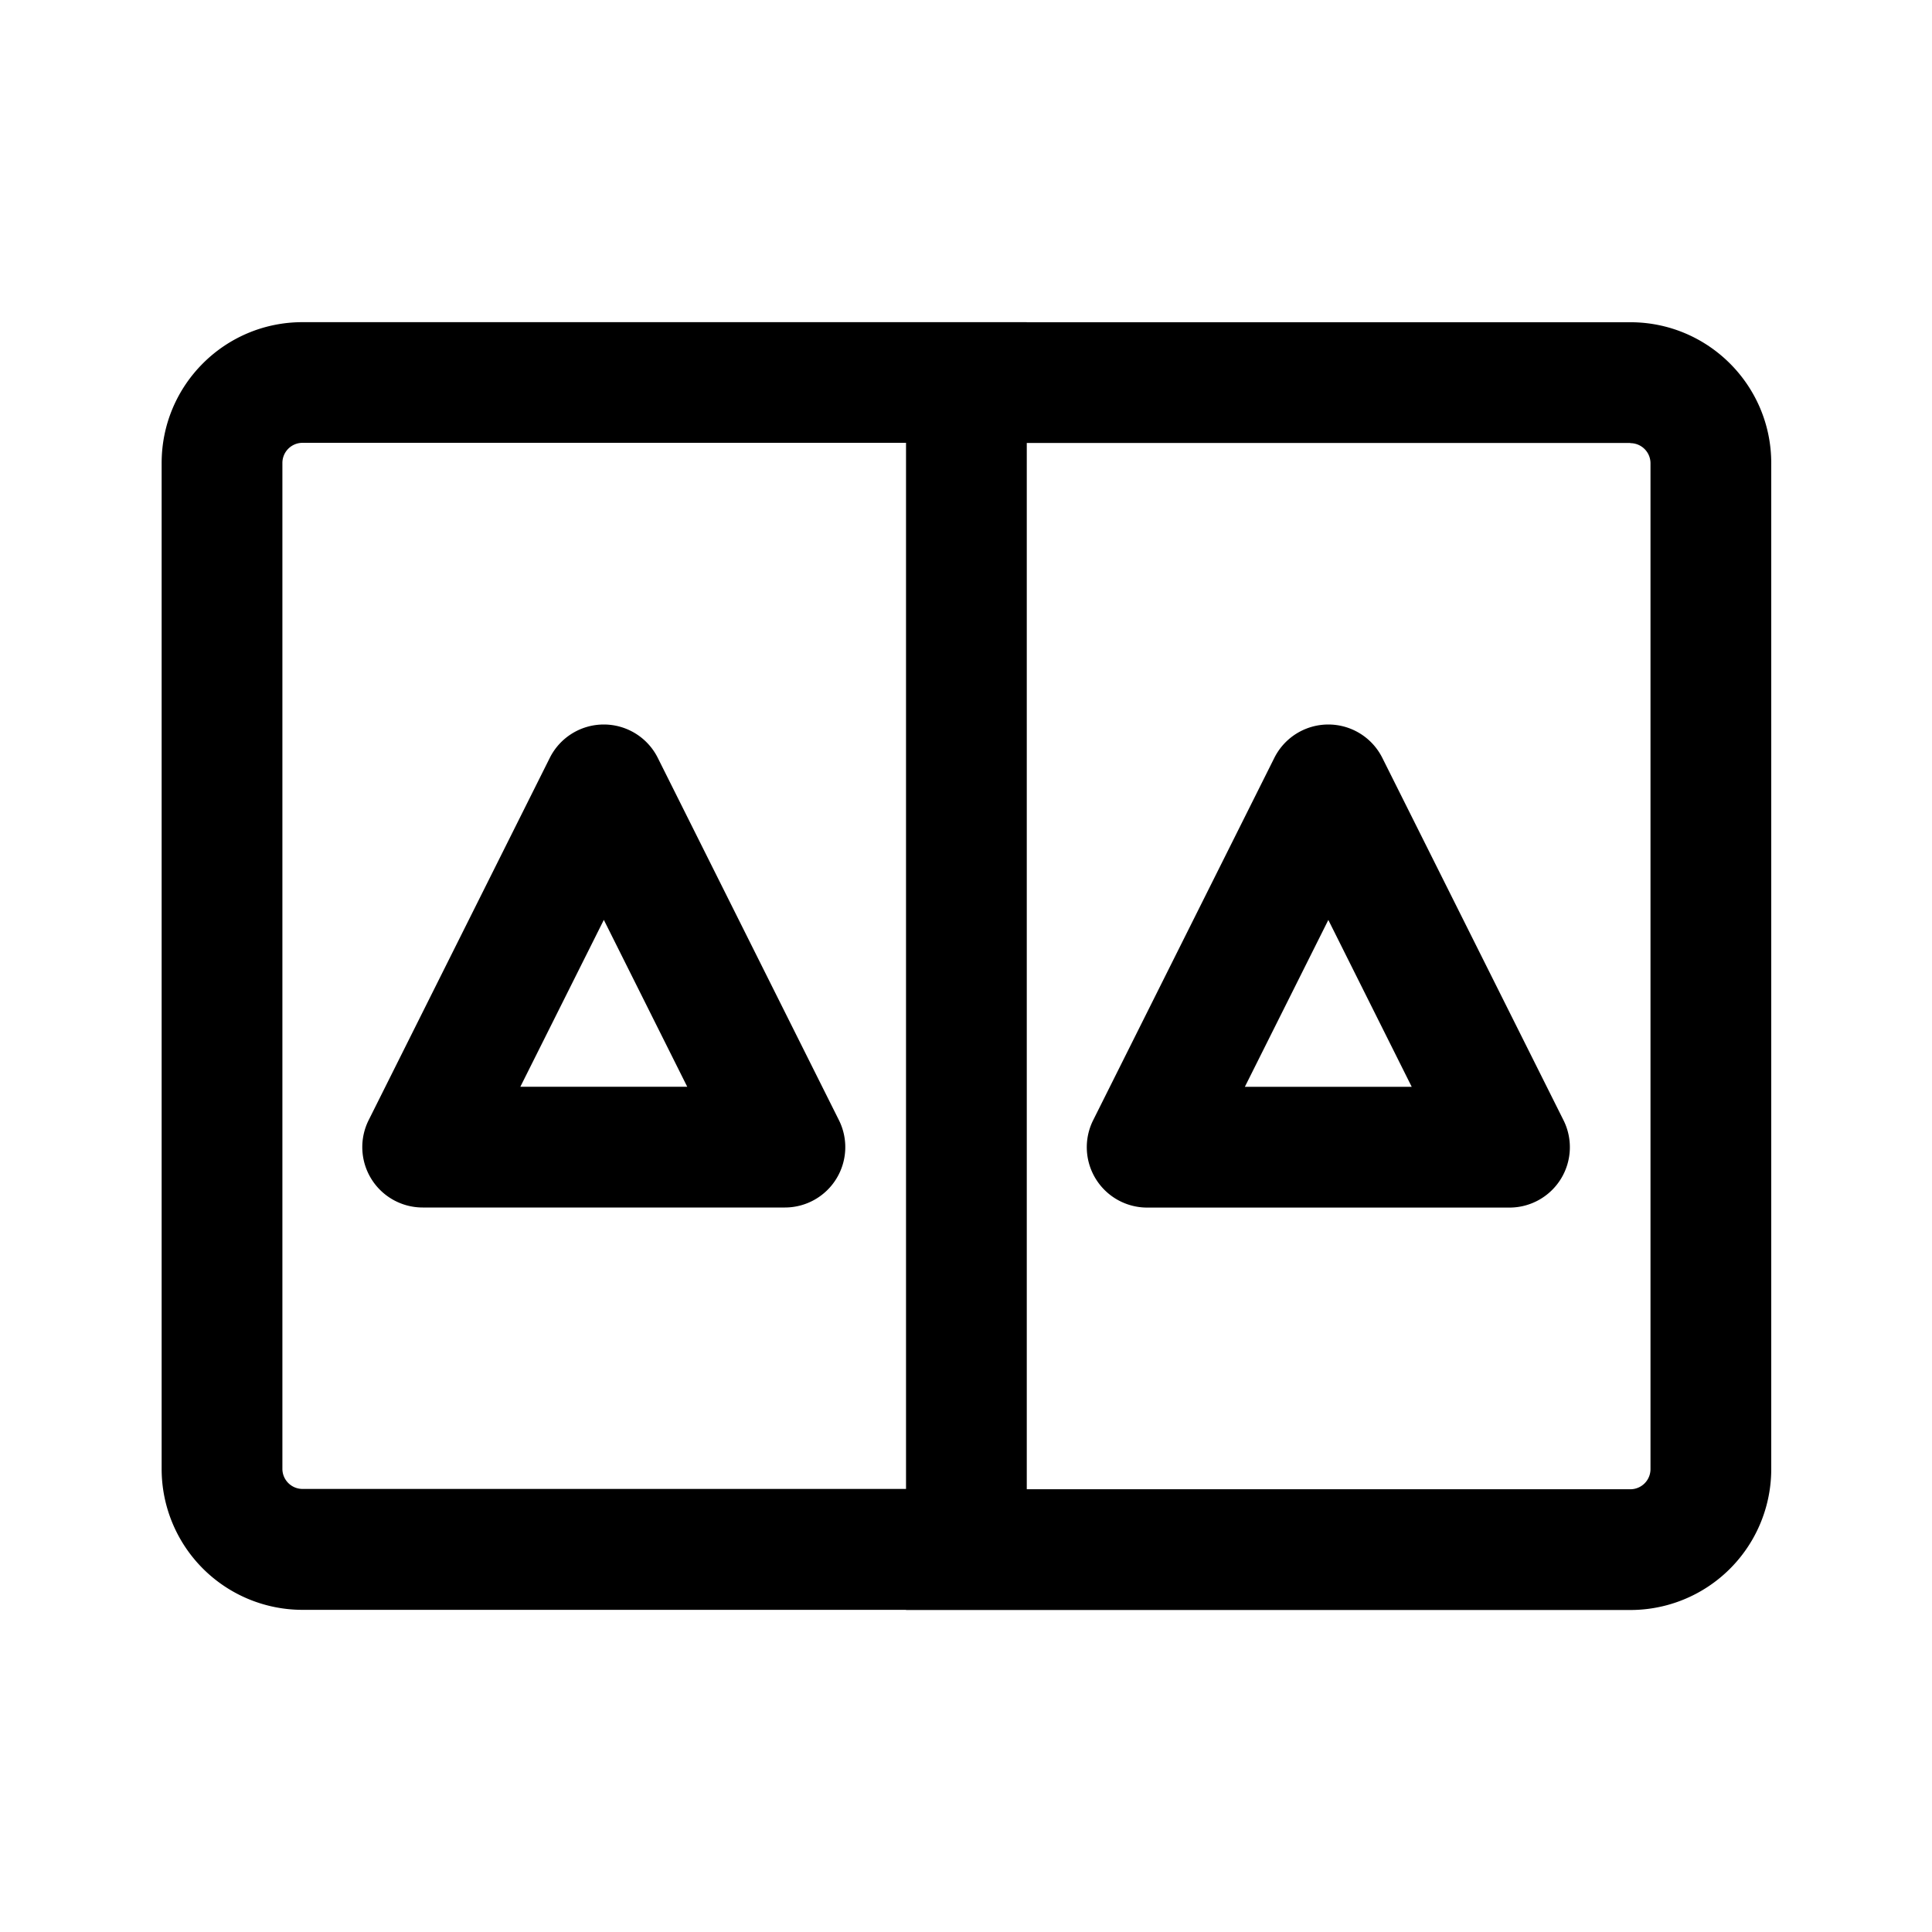 <svg xmlns="http://www.w3.org/2000/svg" xmlns:xlink="http://www.w3.org/1999/xlink" viewBox="0 0 24 24">
  <g fill="none"><path d="M17.172 9.415a.75.75 0 0 0-1.342 0l-2.25 4.5a.75.75 0 0 0 .67 1.086h4.5a.75.75 0 0 0 .672-1.086l-2.25-4.5zm-1.708 4.086l1.037-2.073l1.036 2.073h-2.073zM7.501 9a.75.75 0 0 1 .67.414l2.25 4.5a.75.75 0 0 1-.67 1.086h-4.5a.75.75 0 0 1-.671-1.086l2.25-4.5a.75.75 0 0 1 .67-.414zm0 2.427L6.464 13.5h2.073l-1.036-2.073zm5.254-7.426v.002h7.498c.966 0 1.75.784 1.75 1.75V18.25a1.75 1.75 0 0 1-1.75 1.75h-8.998v-.002H3.758a1.75 1.75 0 0 1-1.75-1.75V5.752c0-.967.783-1.75 1.75-1.75h8.997zm7.498 1.502h-7.498V18.5h7.498a.25.25 0 0 0 .25-.25V5.755a.25.25 0 0 0-.25-.25zm-8.998-.002H3.758a.25.25 0 0 0-.25.25v12.495c0 .138.112.25.25.25h7.497V5.502z" fill="currentColor" /></g>
</svg>
